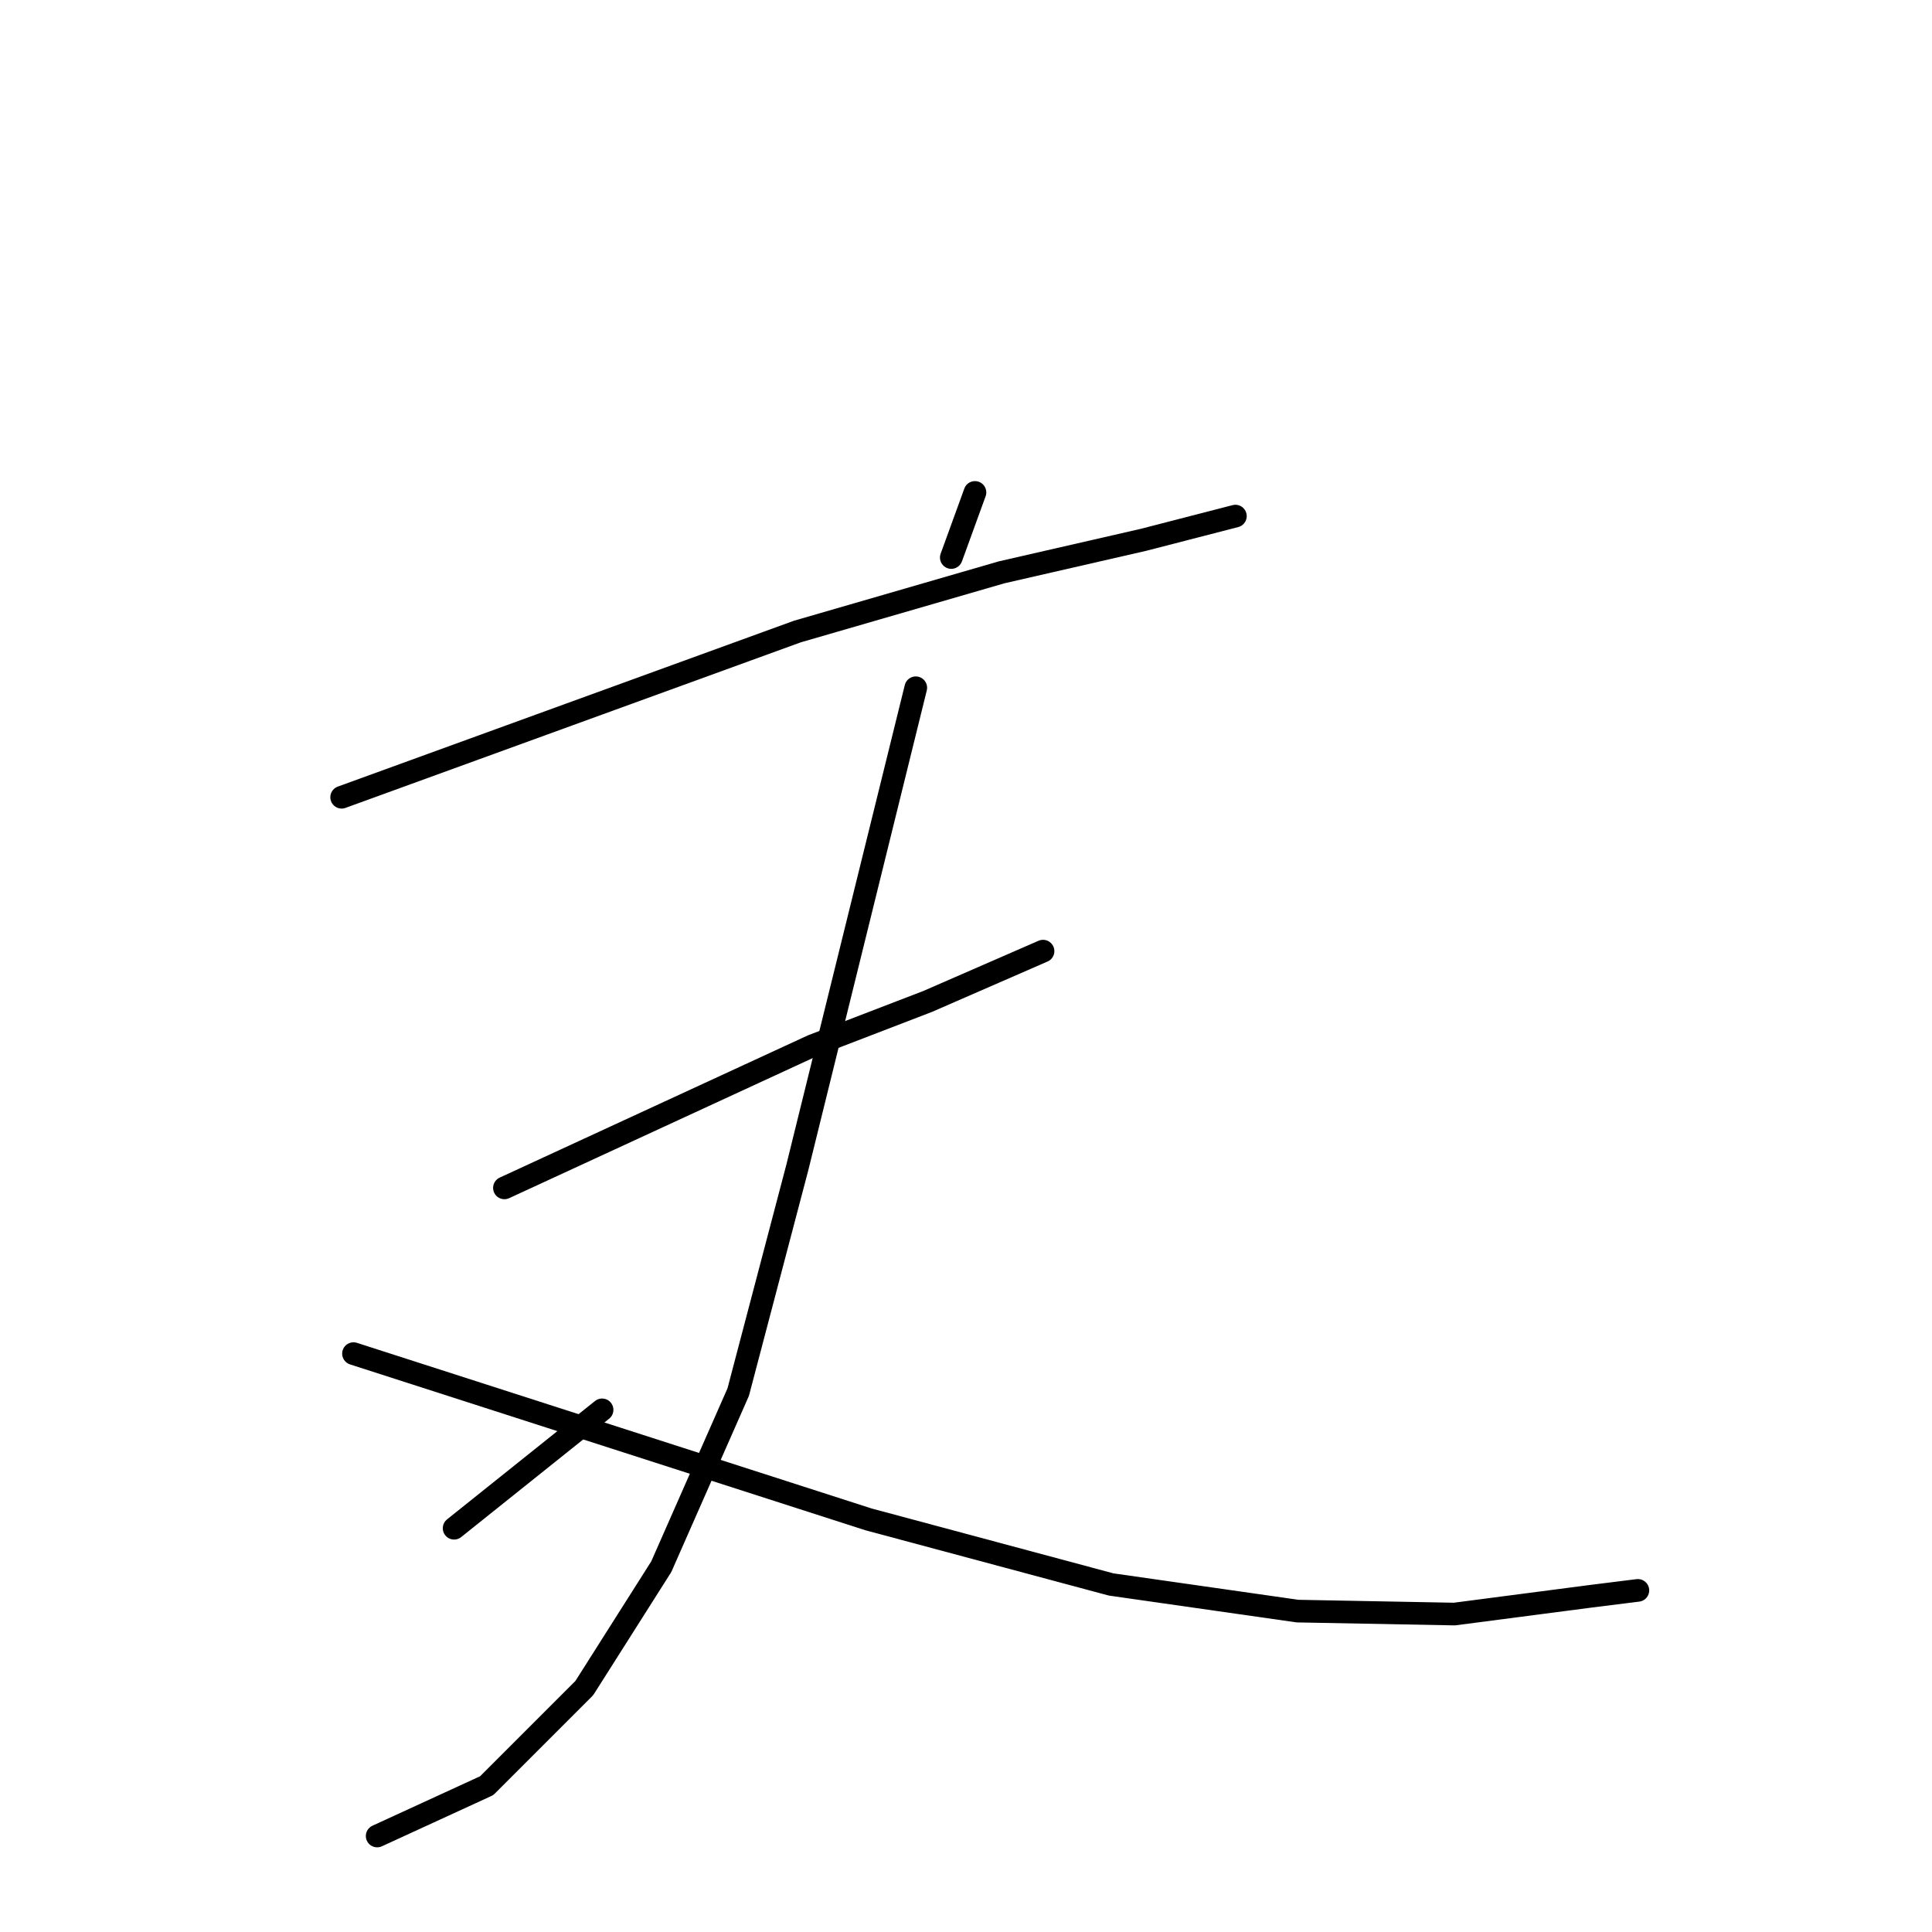 <?xml version="1.0" standalone="no"?>
    <svg width="256" height="256" xmlns="http://www.w3.org/2000/svg" version="1.1">
    <polyline stroke="black" stroke-width="3" stroke-linecap="round" fill="transparent" stroke-linejoin="round" points="129.188 65.249 127.62 69.563 126.051 73.876 126.051 73.876 " />
        <polyline stroke="black" stroke-width="3" stroke-linecap="round" fill="transparent" stroke-linejoin="round" points="45.27 105.64 75.465 94.66 105.66 83.68 132.718 75.837 151.541 71.524 163.697 68.386 163.697 68.386 " />
        <polyline stroke="black" stroke-width="3" stroke-linecap="round" fill="transparent" stroke-linejoin="round" points="66.838 157.402 87.229 147.991 107.621 138.58 122.914 132.698 138.208 126.031 138.208 126.031 " />
        <polyline stroke="black" stroke-width="3" stroke-linecap="round" fill="transparent" stroke-linejoin="round" points="121.346 91.131 113.503 122.894 105.66 154.657 97.817 184.46 87.622 207.596 77.426 223.674 64.485 236.615 49.976 243.281 49.976 243.281 " />
        <polyline stroke="black" stroke-width="3" stroke-linecap="round" fill="transparent" stroke-linejoin="round" points="79.779 186.813 69.975 194.656 60.172 202.499 60.172 202.499 " />
        <polyline stroke="black" stroke-width="3" stroke-linecap="round" fill="transparent" stroke-linejoin="round" points="46.839 179.362 80.955 190.342 115.071 201.322 147.227 209.949 171.932 213.479 192.715 213.871 210.754 211.518 217.028 210.734 217.028 210.734 " />
        </svg>